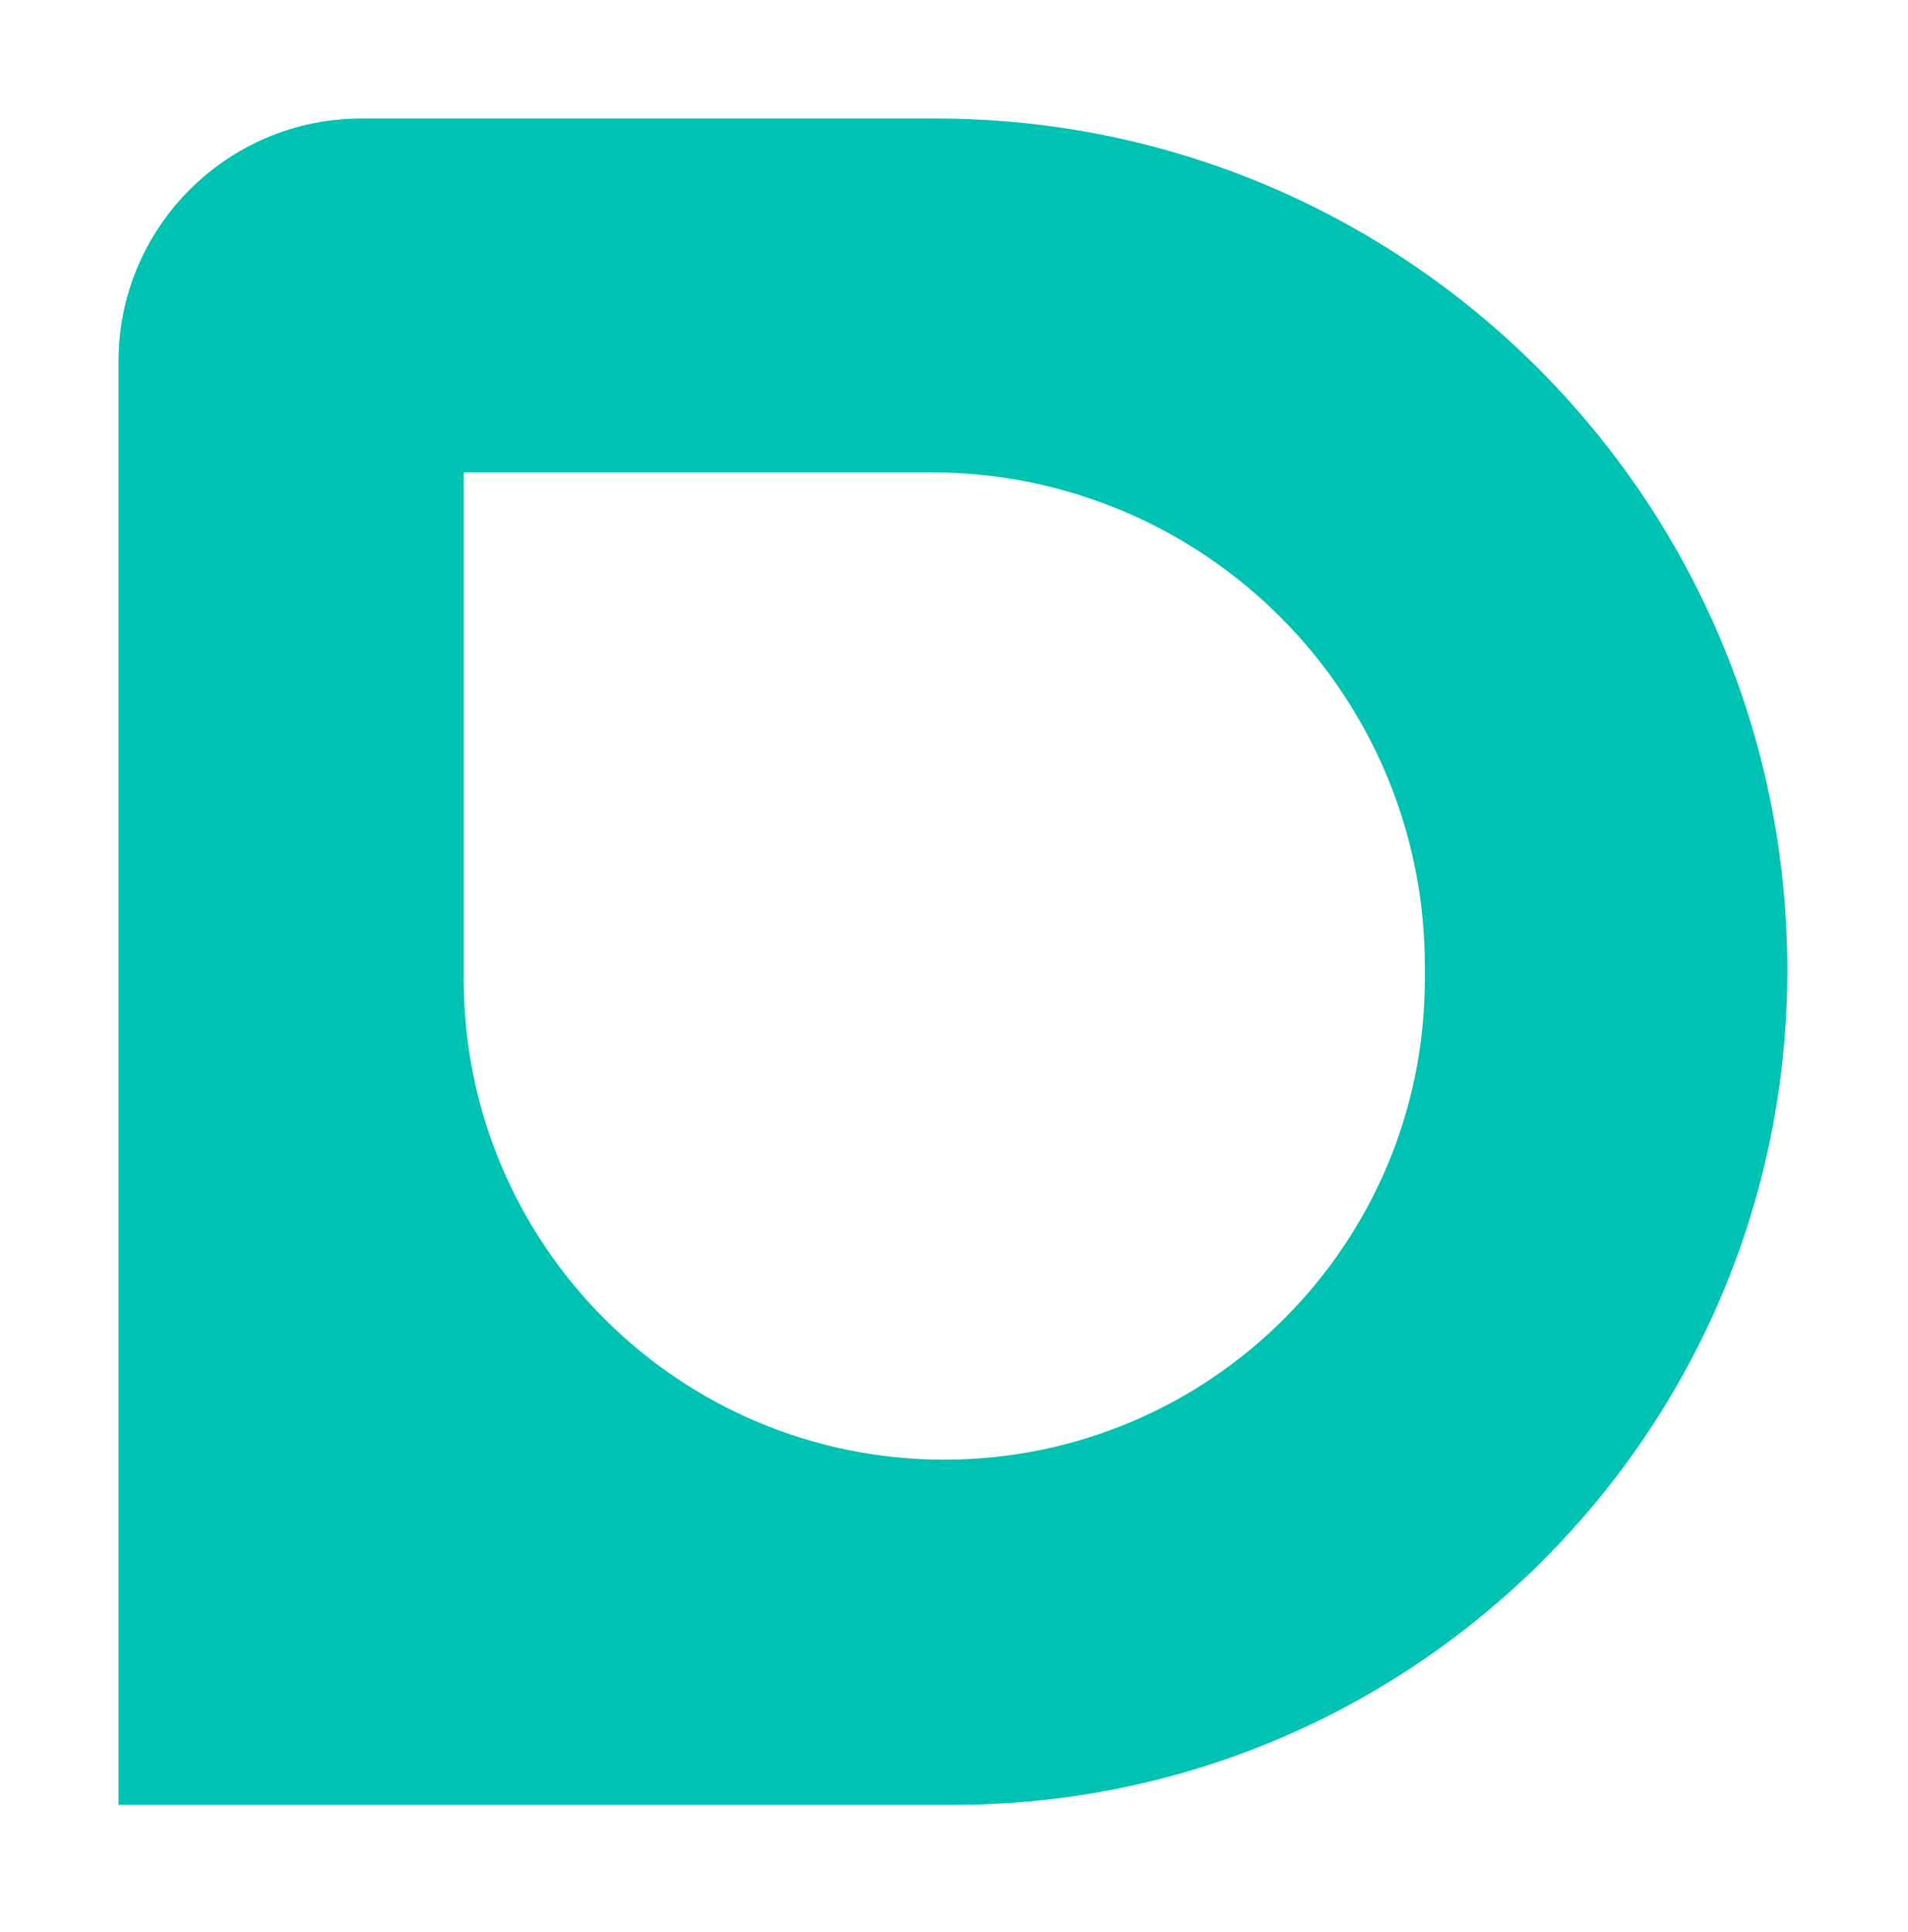 <svg width="161" height="163" viewBox="0 0 161 163" fill="none" xmlns="http://www.w3.org/2000/svg">
<path d="M78.951 10C118.641 10 150.815 42.175 150.815 81.864C150.815 120.749 119.292 152.271 80.407 152.271H10V30.5C10 19.178 19.178 10 30.5 10H78.951ZM39.128 39.856V82.593C39.128 104.988 57.284 123.143 79.68 123.144C102.075 123.143 120.23 104.988 120.23 82.593V81.5C120.23 58.501 101.586 39.856 78.587 39.856H39.128Z" fill="#00C2B3"/>
</svg>
